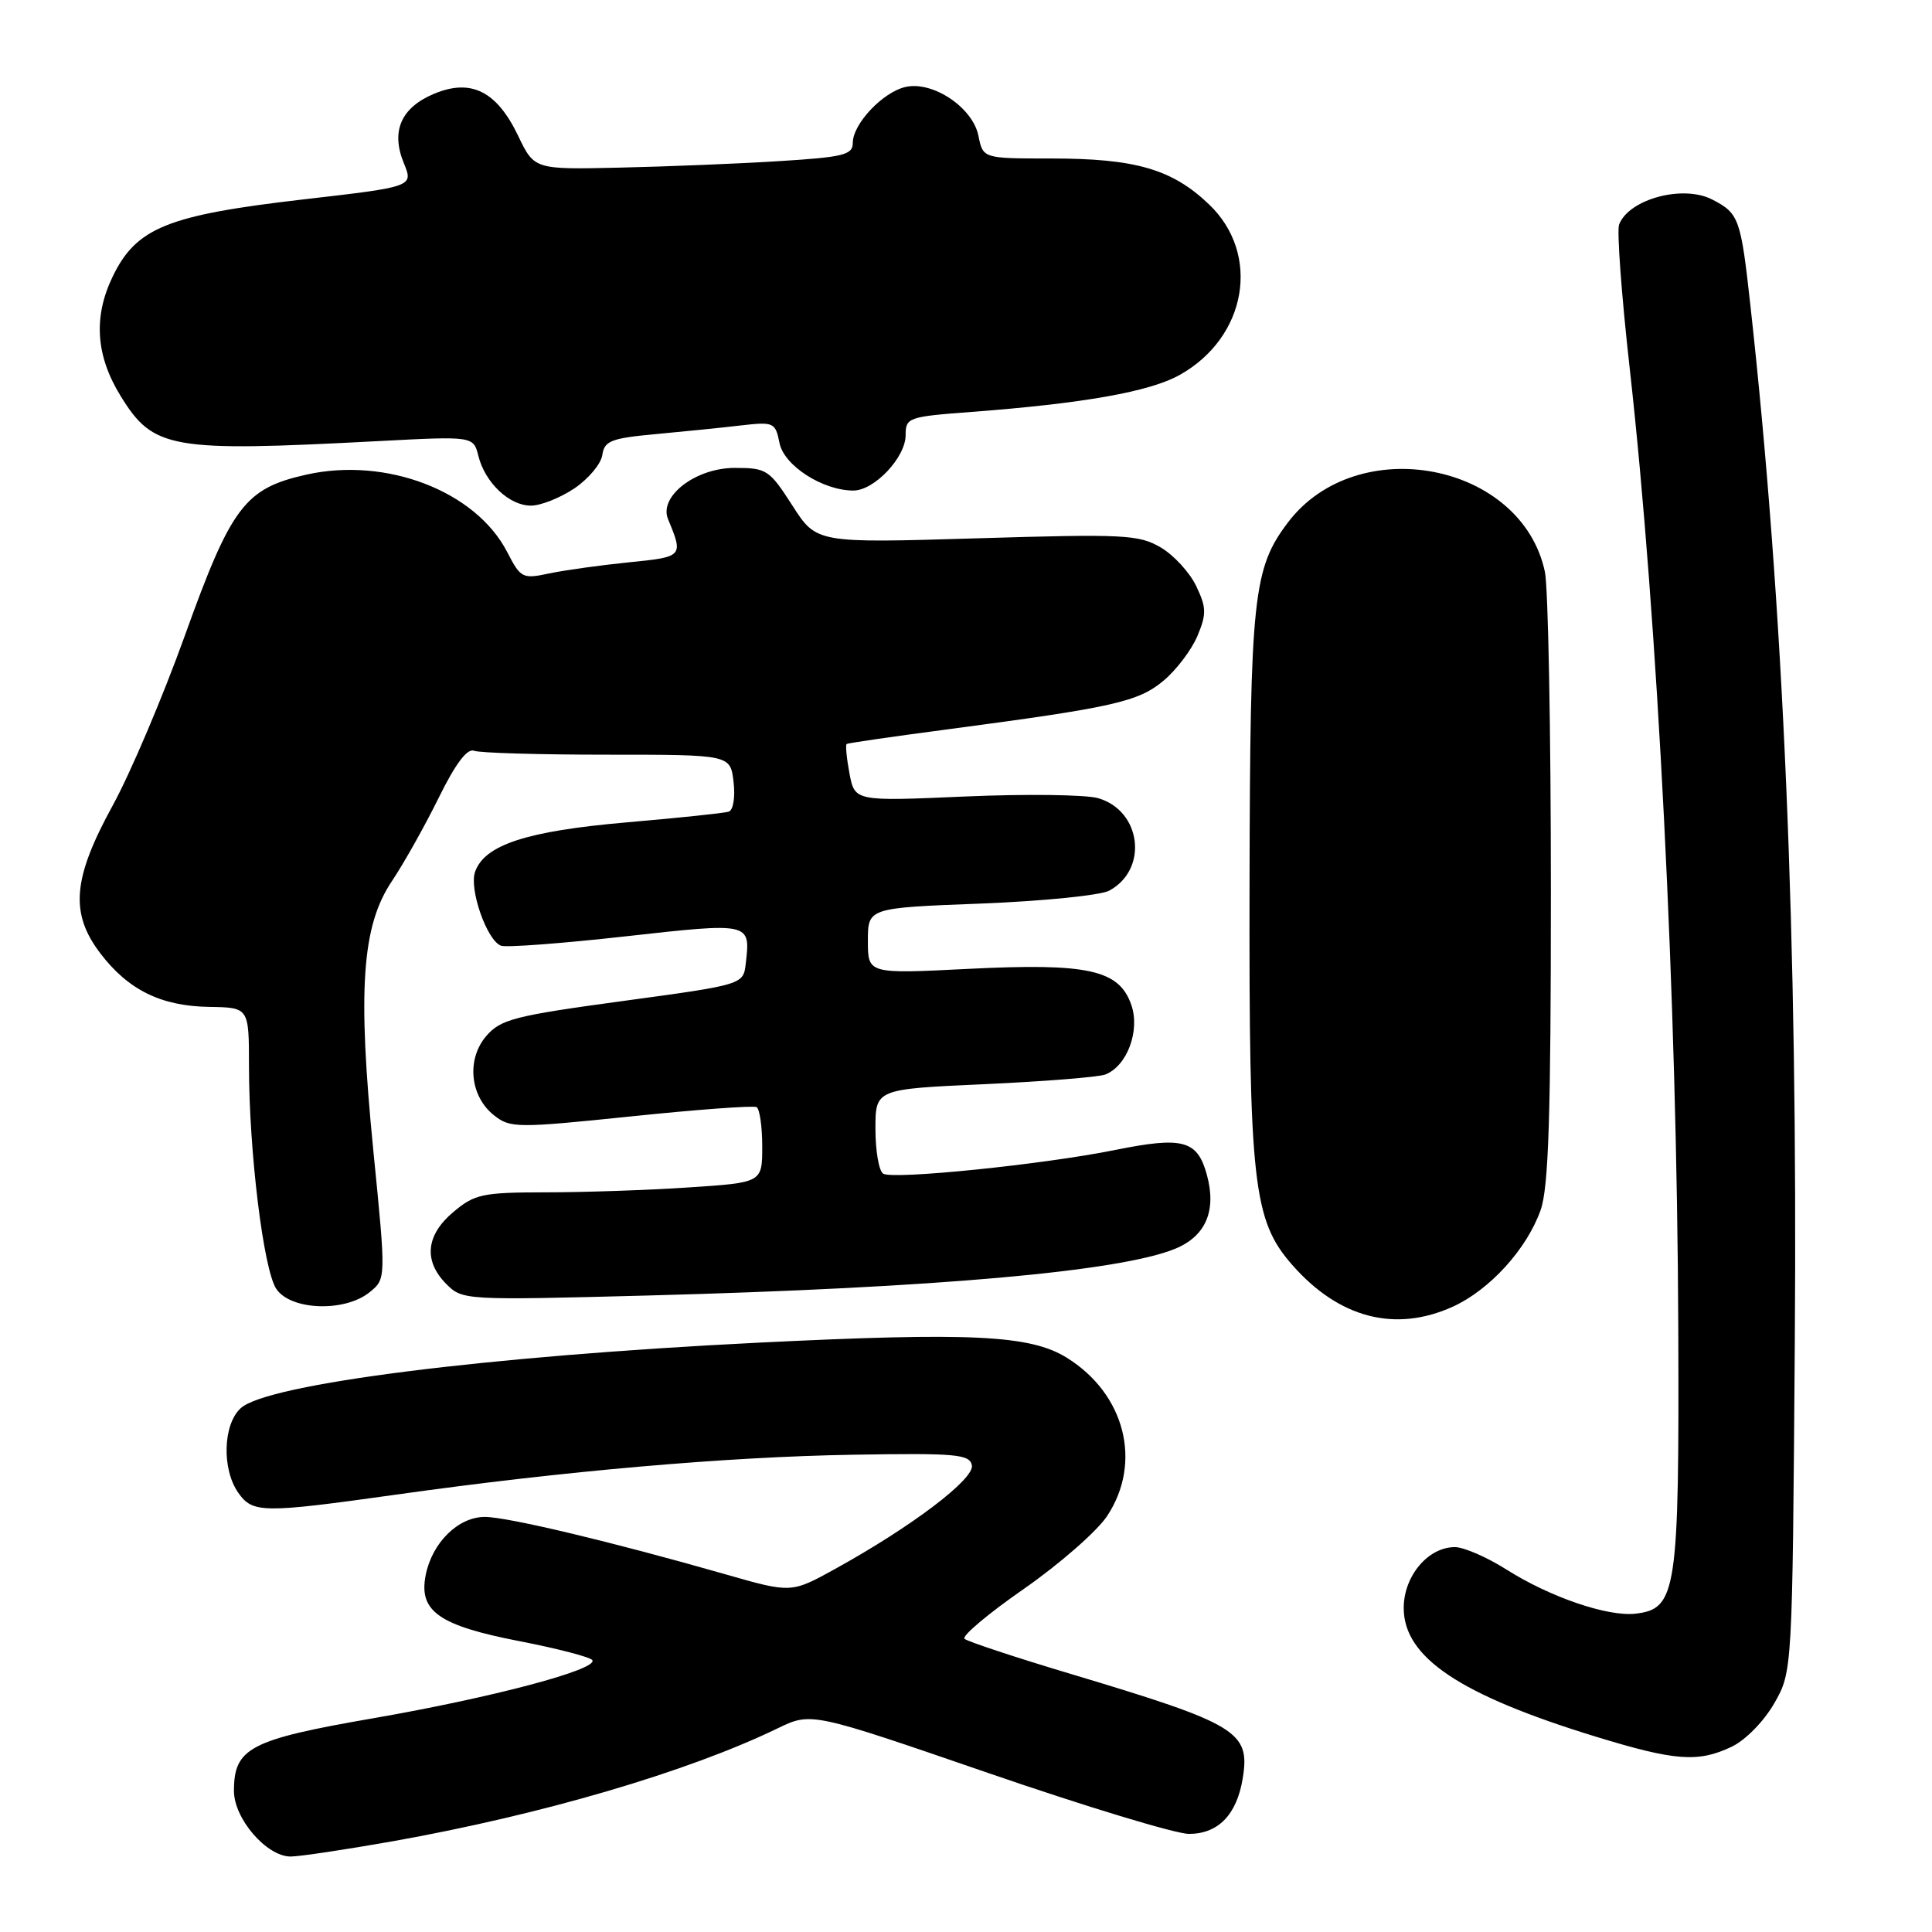 <?xml version="1.0" encoding="UTF-8" standalone="no"?>
<!DOCTYPE svg PUBLIC "-//W3C//DTD SVG 1.1//EN" "http://www.w3.org/Graphics/SVG/1.1/DTD/svg11.dtd" >
<svg xmlns="http://www.w3.org/2000/svg" xmlns:xlink="http://www.w3.org/1999/xlink" version="1.1" viewBox="0 0 256 256">
 <g >
 <path fill="currentColor"
d=" M 52.08 243.97 C 71.81 240.45 91.13 234.78 103.05 229.01 C 107.50 226.86 107.50 226.86 130.94 234.93 C 143.83 239.37 155.80 243.00 157.54 243.00 C 161.42 243.00 163.89 240.45 164.67 235.63 C 165.67 229.46 164.00 228.44 142.00 221.84 C 134.57 219.62 128.18 217.50 127.80 217.15 C 127.41 216.79 130.96 213.80 135.69 210.52 C 140.41 207.23 145.37 202.89 146.70 200.88 C 151.40 193.78 149.07 184.68 141.33 179.89 C 136.48 176.90 128.71 176.52 100.50 177.91 C 64.54 179.69 35.47 183.36 31.91 186.58 C 29.55 188.71 29.37 194.65 31.56 197.78 C 33.48 200.52 34.75 200.53 52.53 198.04 C 74.69 194.92 96.25 193.04 112.97 192.76 C 126.71 192.53 128.48 192.69 128.78 194.16 C 129.14 195.97 120.82 202.28 110.68 207.88 C 104.85 211.10 104.85 211.10 96.18 208.62 C 81.13 204.31 67.24 201.00 64.24 201.00 C 60.73 201.00 57.27 204.39 56.41 208.69 C 55.45 213.50 58.14 215.39 68.87 217.47 C 73.91 218.45 78.24 219.58 78.49 219.98 C 79.25 221.22 65.21 224.94 49.50 227.67 C 33.10 230.51 31.00 231.61 31.00 237.31 C 31.00 240.99 35.33 246.00 38.51 246.00 C 39.69 246.00 45.79 245.08 52.08 243.97 Z  M 229.44 231.46 C 231.27 230.59 233.71 228.11 235.09 225.71 C 237.50 221.50 237.50 221.50 237.82 178.00 C 238.22 124.35 236.34 80.27 231.94 40.50 C 230.66 28.92 230.43 28.27 226.88 26.44 C 223.02 24.44 215.84 26.37 214.54 29.75 C 214.23 30.56 214.86 39.16 215.95 48.86 C 219.66 82.01 222.22 132.68 222.38 176.00 C 222.51 210.92 222.17 213.19 216.71 213.82 C 213.02 214.24 205.39 211.63 199.61 207.97 C 197.04 206.34 193.96 205.00 192.78 205.00 C 189.22 205.00 186.00 208.84 186.00 213.07 C 186.00 219.62 193.45 224.60 211.50 230.13 C 221.98 233.34 225.01 233.56 229.44 231.46 Z  M 192.51 173.14 C 197.39 170.92 202.32 165.50 204.14 160.34 C 205.20 157.36 205.50 147.85 205.50 118.00 C 205.50 96.82 205.14 77.83 204.71 75.78 C 201.64 61.30 179.82 57.12 170.65 69.24 C 166.05 75.33 165.65 79.03 165.57 117.00 C 165.49 156.78 166.04 161.70 171.23 167.61 C 177.43 174.67 184.88 176.60 192.51 173.14 Z  M 48.97 171.23 C 51.16 169.46 51.16 169.46 49.47 152.48 C 47.36 131.12 47.94 122.68 51.94 116.74 C 53.50 114.41 56.29 109.45 58.12 105.73 C 60.34 101.22 61.90 99.13 62.81 99.48 C 63.55 99.77 71.50 100.00 80.47 100.00 C 96.78 100.00 96.78 100.00 97.20 103.60 C 97.44 105.63 97.16 107.36 96.56 107.55 C 95.98 107.74 89.88 108.38 83.02 108.97 C 69.79 110.12 64.21 111.94 62.95 115.52 C 62.14 117.81 64.51 124.60 66.38 125.31 C 67.05 125.57 74.49 125.01 82.90 124.07 C 99.48 122.22 99.45 122.22 98.82 127.65 C 98.50 130.47 98.50 130.47 82.53 132.64 C 68.18 134.59 66.34 135.06 64.43 137.28 C 61.78 140.37 62.27 145.28 65.48 147.80 C 67.61 149.48 68.52 149.49 83.61 147.93 C 92.35 147.02 99.84 146.47 100.25 146.70 C 100.66 146.93 101.00 149.27 101.00 151.91 C 101.00 156.70 101.00 156.70 91.25 157.34 C 85.89 157.70 77.37 157.99 72.33 157.99 C 63.92 158.00 62.90 158.22 60.08 160.59 C 56.42 163.66 56.09 167.09 59.16 170.16 C 61.28 172.28 61.62 172.30 85.91 171.66 C 124.04 170.64 148.49 168.47 155.76 165.45 C 159.79 163.77 161.22 160.40 159.91 155.64 C 158.65 151.08 156.74 150.57 147.80 152.37 C 138.28 154.30 118.35 156.33 117.03 155.52 C 116.46 155.17 116.00 152.50 116.00 149.60 C 116.00 144.31 116.00 144.31 130.42 143.66 C 138.35 143.30 145.56 142.72 146.45 142.38 C 149.34 141.27 151.10 136.57 149.90 133.14 C 148.28 128.49 144.17 127.59 128.30 128.38 C 115.00 129.05 115.00 129.05 115.00 124.68 C 115.00 120.30 115.00 120.30 129.92 119.73 C 138.12 119.41 145.80 118.64 146.97 118.02 C 152.19 115.22 151.26 107.42 145.50 105.76 C 143.85 105.29 135.92 105.19 127.88 105.54 C 113.26 106.18 113.26 106.18 112.56 102.49 C 112.18 100.46 112.01 98.70 112.19 98.58 C 112.36 98.46 118.35 97.59 125.50 96.65 C 147.56 93.73 150.86 92.99 154.19 90.18 C 155.89 88.76 157.90 86.09 158.67 84.26 C 159.88 81.36 159.86 80.50 158.51 77.67 C 157.66 75.88 155.55 73.57 153.82 72.55 C 150.91 70.84 149.02 70.74 129.43 71.33 C 108.19 71.97 108.19 71.97 104.99 66.98 C 101.94 62.23 101.58 62.00 97.35 62.00 C 92.17 62.00 87.27 65.77 88.52 68.79 C 90.57 73.75 90.53 73.79 83.34 74.51 C 79.58 74.89 74.83 75.55 72.79 75.98 C 69.23 76.74 69.00 76.62 67.20 73.14 C 63.04 65.08 51.20 60.52 40.60 62.89 C 32.44 64.72 30.65 67.08 24.49 84.23 C 21.58 92.33 17.28 102.45 14.94 106.72 C 9.62 116.42 9.24 121.00 13.30 126.33 C 17.01 131.19 21.35 133.32 27.74 133.42 C 32.99 133.50 32.99 133.50 32.99 141.29 C 33.00 152.57 34.90 168.14 36.59 170.75 C 38.45 173.63 45.66 173.91 48.97 171.23 Z  M 76.10 64.72 C 77.97 63.46 79.64 61.47 79.81 60.29 C 80.08 58.42 80.97 58.07 86.81 57.53 C 90.49 57.19 95.57 56.68 98.11 56.38 C 102.54 55.87 102.74 55.96 103.29 58.71 C 103.89 61.70 109.02 65.00 113.08 65.00 C 115.85 65.00 120.00 60.61 120.00 57.66 C 120.00 55.33 120.33 55.21 128.75 54.58 C 143.55 53.46 152.33 51.91 156.30 49.69 C 165.23 44.71 167.13 33.66 160.18 27.06 C 155.29 22.40 150.44 21.00 139.26 21.00 C 130.25 21.00 130.25 21.00 129.65 18.00 C 128.90 14.25 123.62 10.71 120.00 11.52 C 116.99 12.19 113.00 16.41 113.00 18.93 C 113.00 20.52 111.78 20.82 103.25 21.35 C 97.89 21.69 88.39 22.07 82.15 22.21 C 70.80 22.47 70.80 22.47 68.65 17.98 C 65.82 12.08 62.42 10.38 57.53 12.42 C 53.13 14.26 51.77 17.38 53.51 21.62 C 54.79 24.74 54.79 24.74 40.14 26.43 C 22.18 28.51 18.06 30.18 14.94 36.63 C 12.34 41.99 12.69 47.14 16.00 52.50 C 20.33 59.51 22.57 59.90 50.12 58.45 C 62.73 57.79 62.73 57.79 63.39 60.42 C 64.28 63.97 67.49 67.00 70.35 67.00 C 71.65 67.00 74.23 65.97 76.10 64.72 Z "/>
</g>
</svg>
